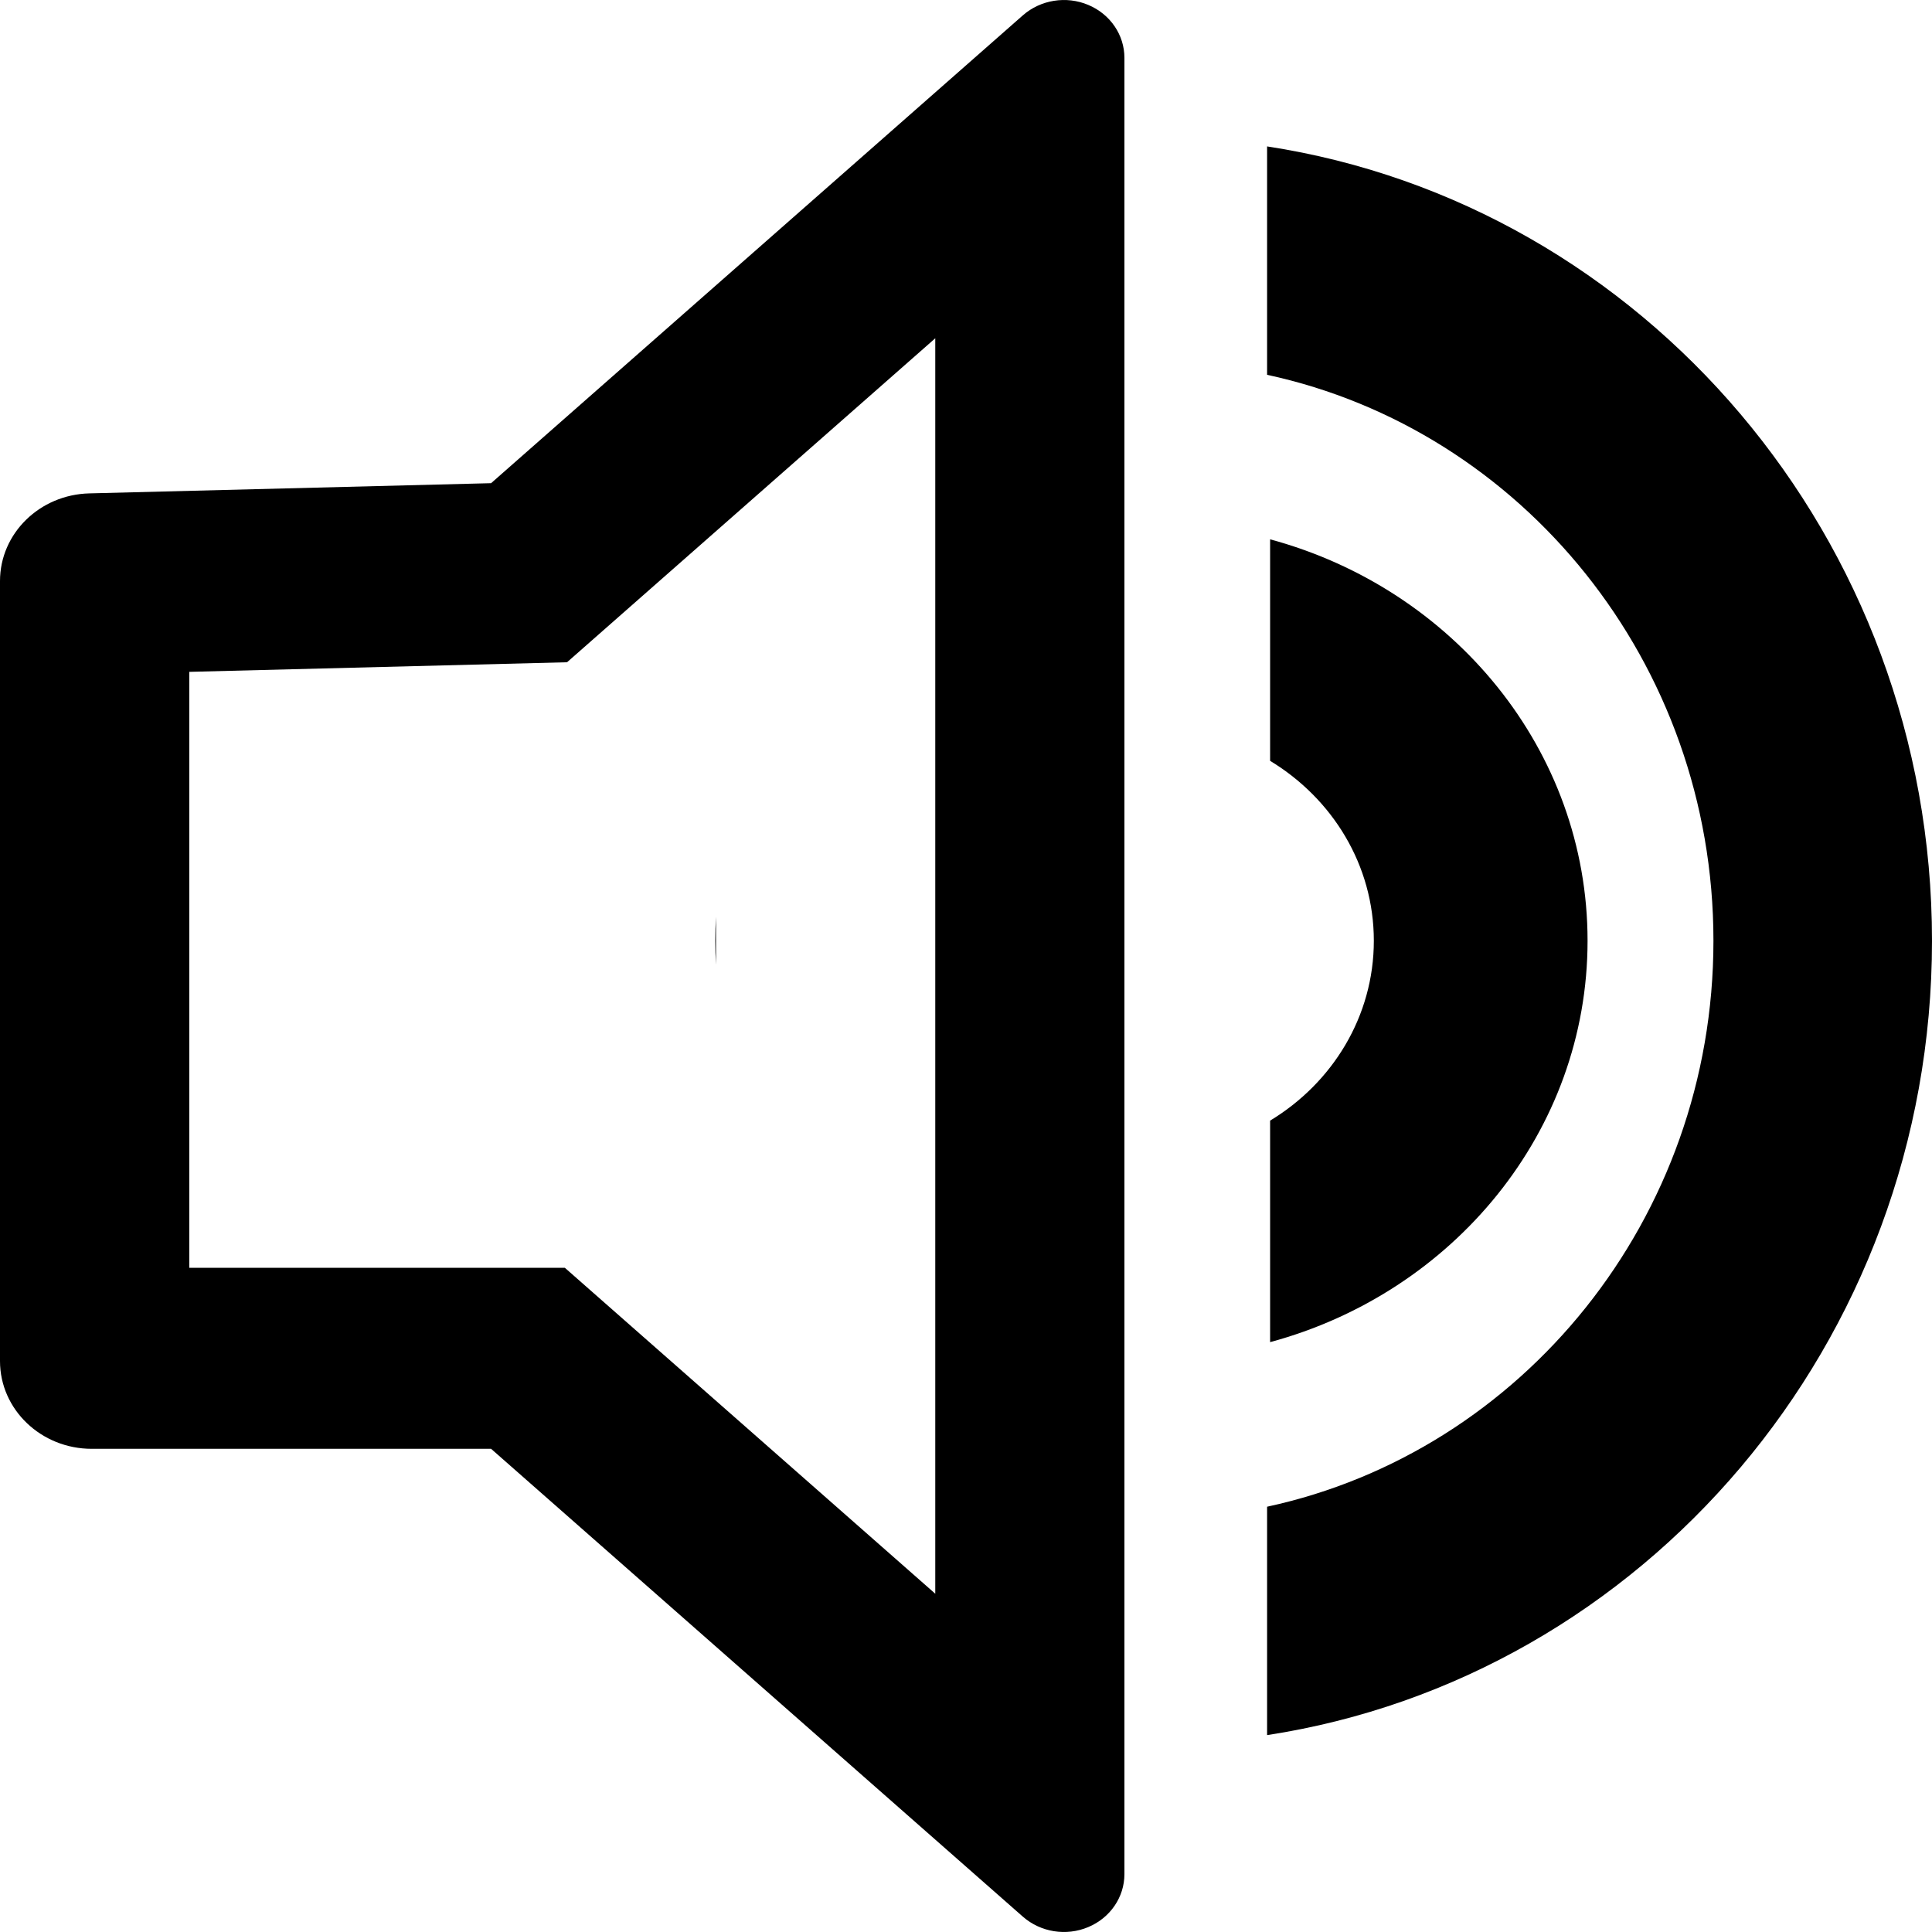 <svg width="100%" height="100%" viewBox="0 0 32 32" 
    style="fill-rule:evenodd;clip-rule:evenodd;stroke-linejoin:round;stroke-miterlimit:2;">
    <path
        d="M18.624,0.958c0,-0.379 -0.234,-0.724 -0.6,-0.877c-0.364,-0.153 -0.787,-0.085 -1.081,0.172c-2.964,2.607 -8.809,7.75 -8.809,7.75c0,0 -4.31,0.109 -6.655,0.169c-0.823,0.021 -1.479,0.664 -1.479,1.452l0,12.92c0,0.802 0.681,1.453 1.519,1.453l6.615,0c0,0 5.845,5.143 8.809,7.75c0.294,0.257 0.717,0.325 1.081,0.172c0.366,-0.153 0.6,-0.498 0.6,-0.877l0,-30.084Zm-9.232,10.011l-6.257,0.159l0,9.871l6.221,0l6.135,5.398l0,-20.794l-6.099,5.366Z" />
    <path
        d="M20.987,2.425c6.229,0.955 11.013,6.486 11.013,13.157c0,6.671 -4.784,12.202 -11.013,13.157l0,-3.783c4.22,-0.911 7.393,-4.764 7.393,-9.374c0,-4.61 -3.173,-8.464 -7.393,-9.374l0,-3.783Z" />
    <path
        d="M21.037,8.933c3.033,0.82 5.258,3.488 5.258,6.649c0,3.161 -2.225,5.829 -5.258,6.648l0,-3.669c1.032,-0.624 1.718,-1.726 1.718,-2.979c0,-1.254 -0.686,-2.355 -1.718,-2.98l0,-3.669Zm-9.178,6.252l0,0.794c-0.008,-0.131 -0.012,-0.264 -0.012,-0.397c0,-0.134 0.004,-0.266 0.012,-0.397Z" />
</svg>